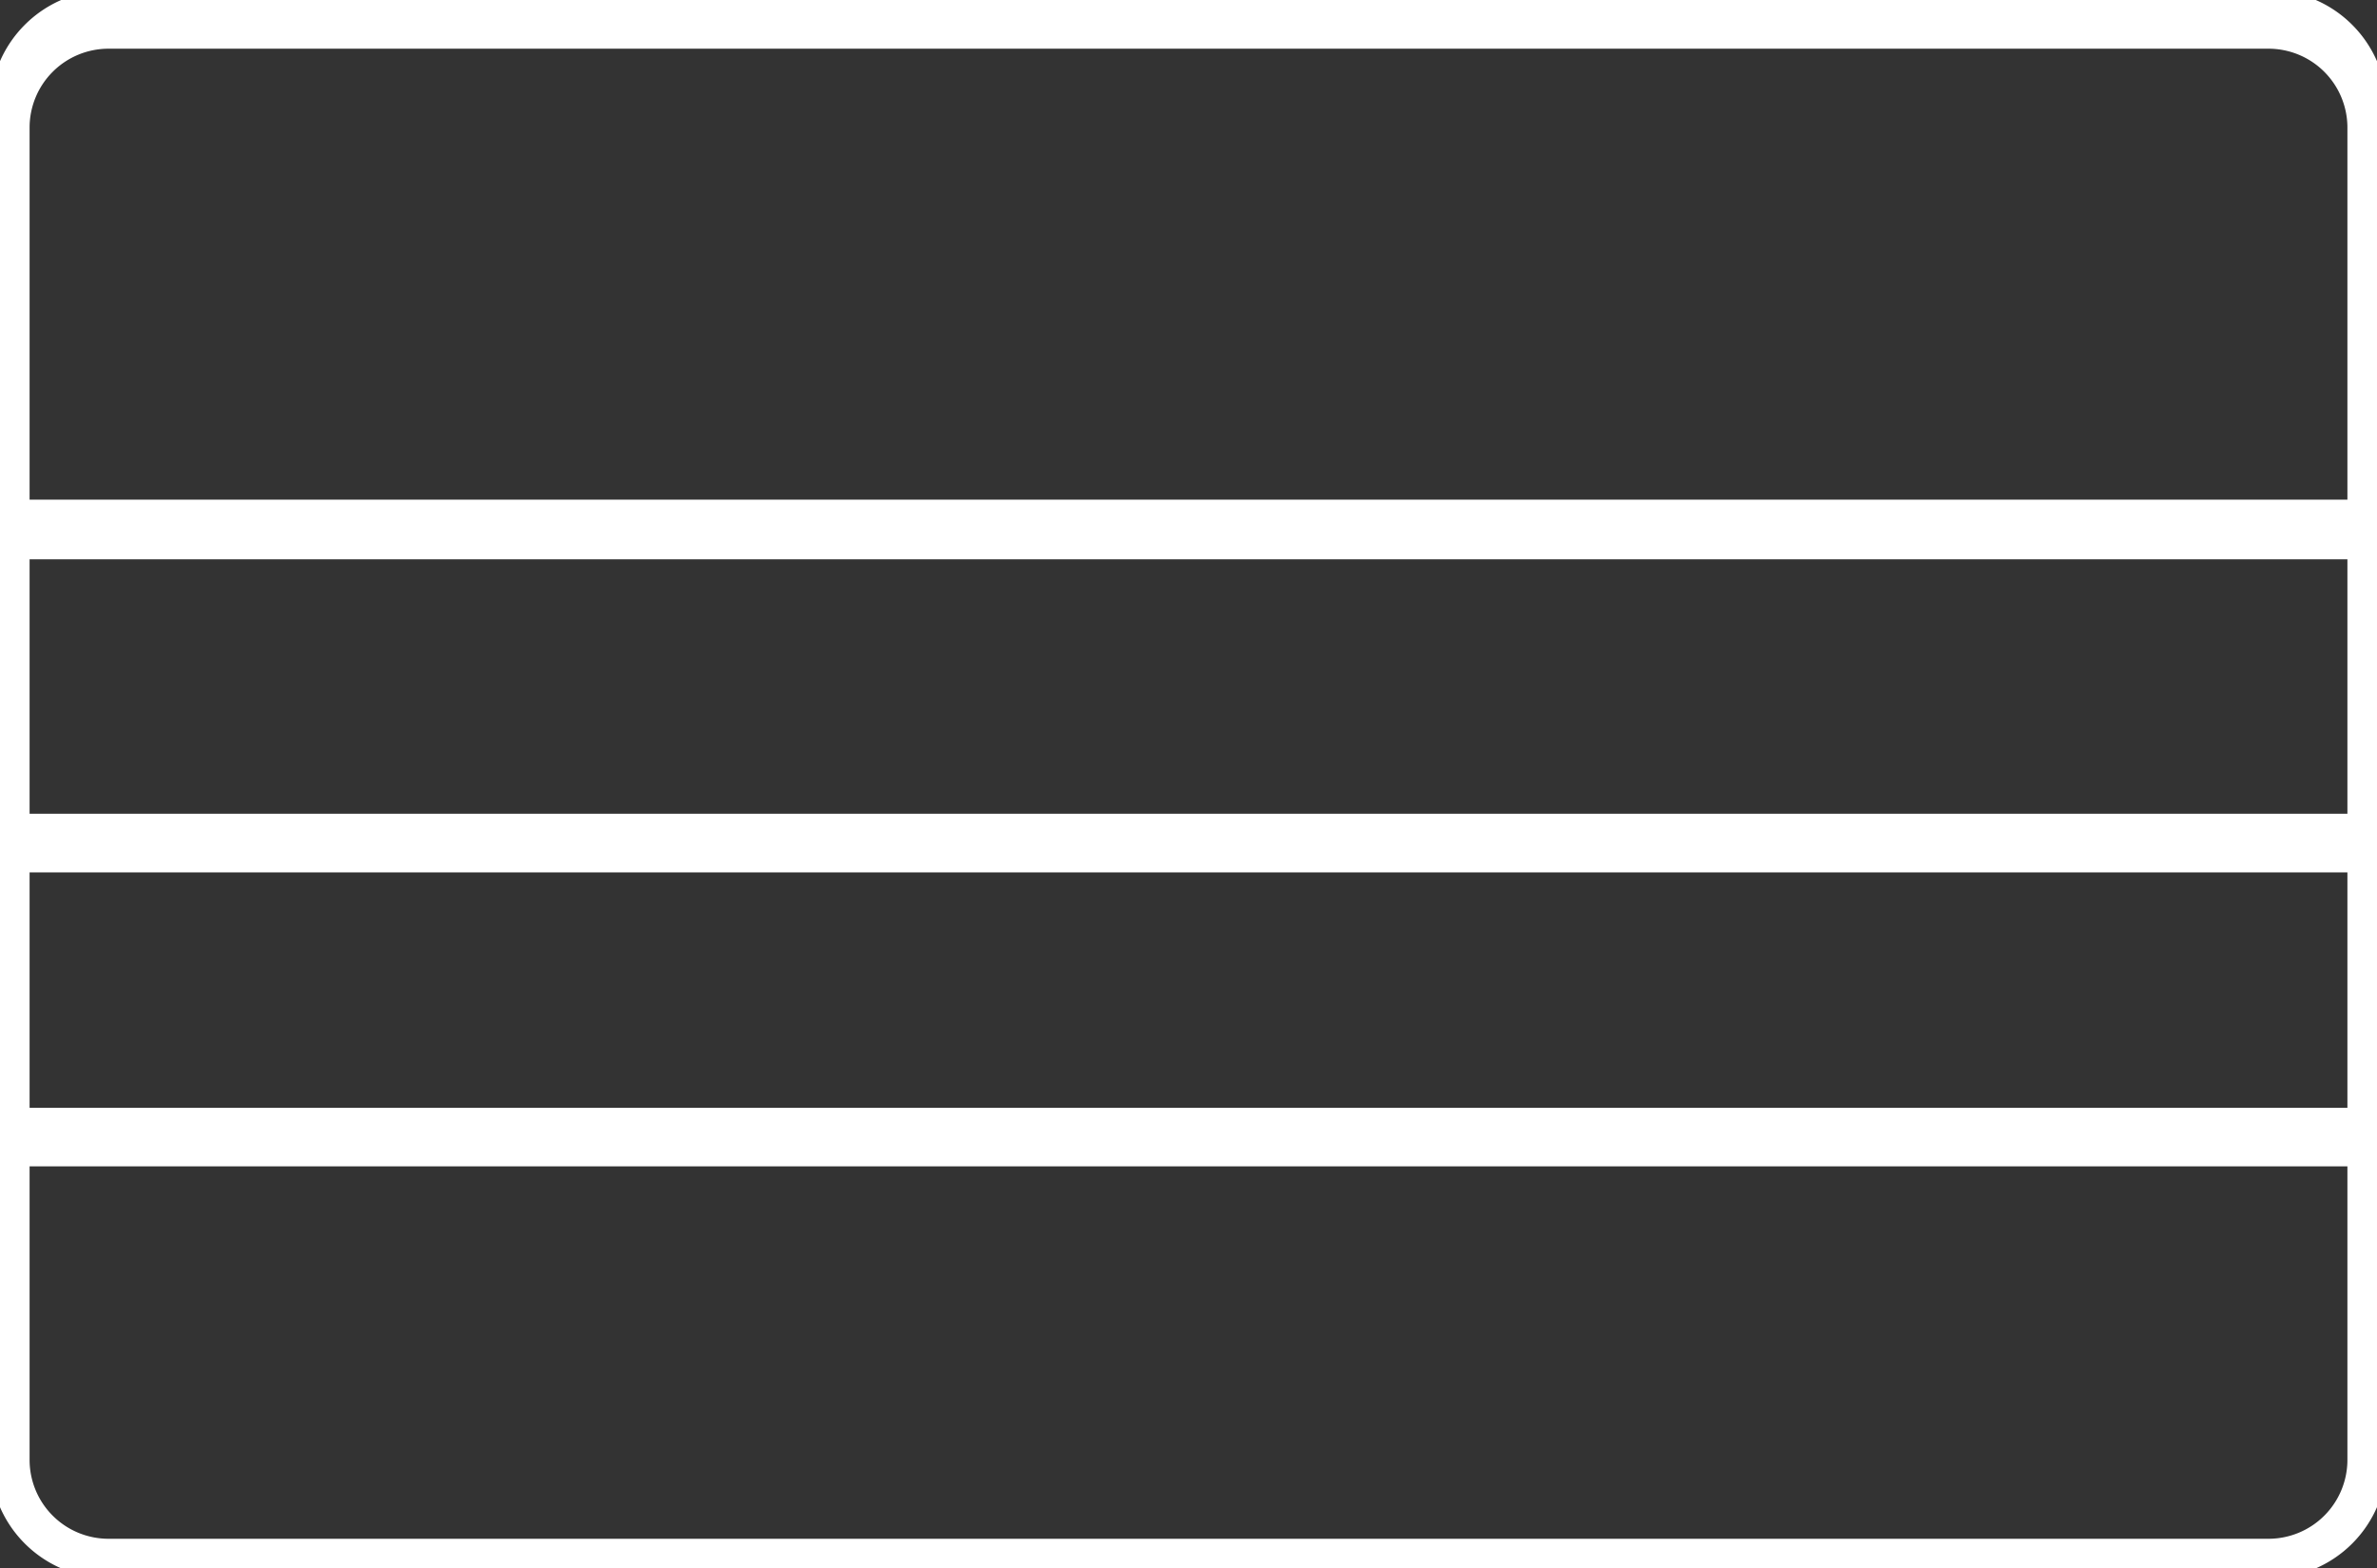 <svg xmlns="http://www.w3.org/2000/svg" width="241" height="159" viewBox="0 0 241 159">
  <rect x="0" y="0" width="241" height="159" fill="#333333" stroke="none"/>
  <defs>
    <style>
      .cls-1 {
        fill: none;
        stroke: #fff;
        stroke-width: 4px;
        fill-rule: evenodd;
      }
    </style>
  </defs>
  <path class="cls-1" d="M19,49H238a10,10,0,0,1,10,10v41.652H9V59A10,10,0,0,1,19,49Zm0,1.937H238a10,10,0,0,1,10,10V102.7H9V60.937A10,10,0,0,1,19,50.937ZM9,100.652H248v33.789H9V100.652ZM9,132.5H248v31.744H9V132.5Zm0,29.807H248V196a10,10,0,0,1-10,10H19A10,10,0,0,1,9,196V162.311Z" transform="translate(-8 -48)"/>
</svg>
